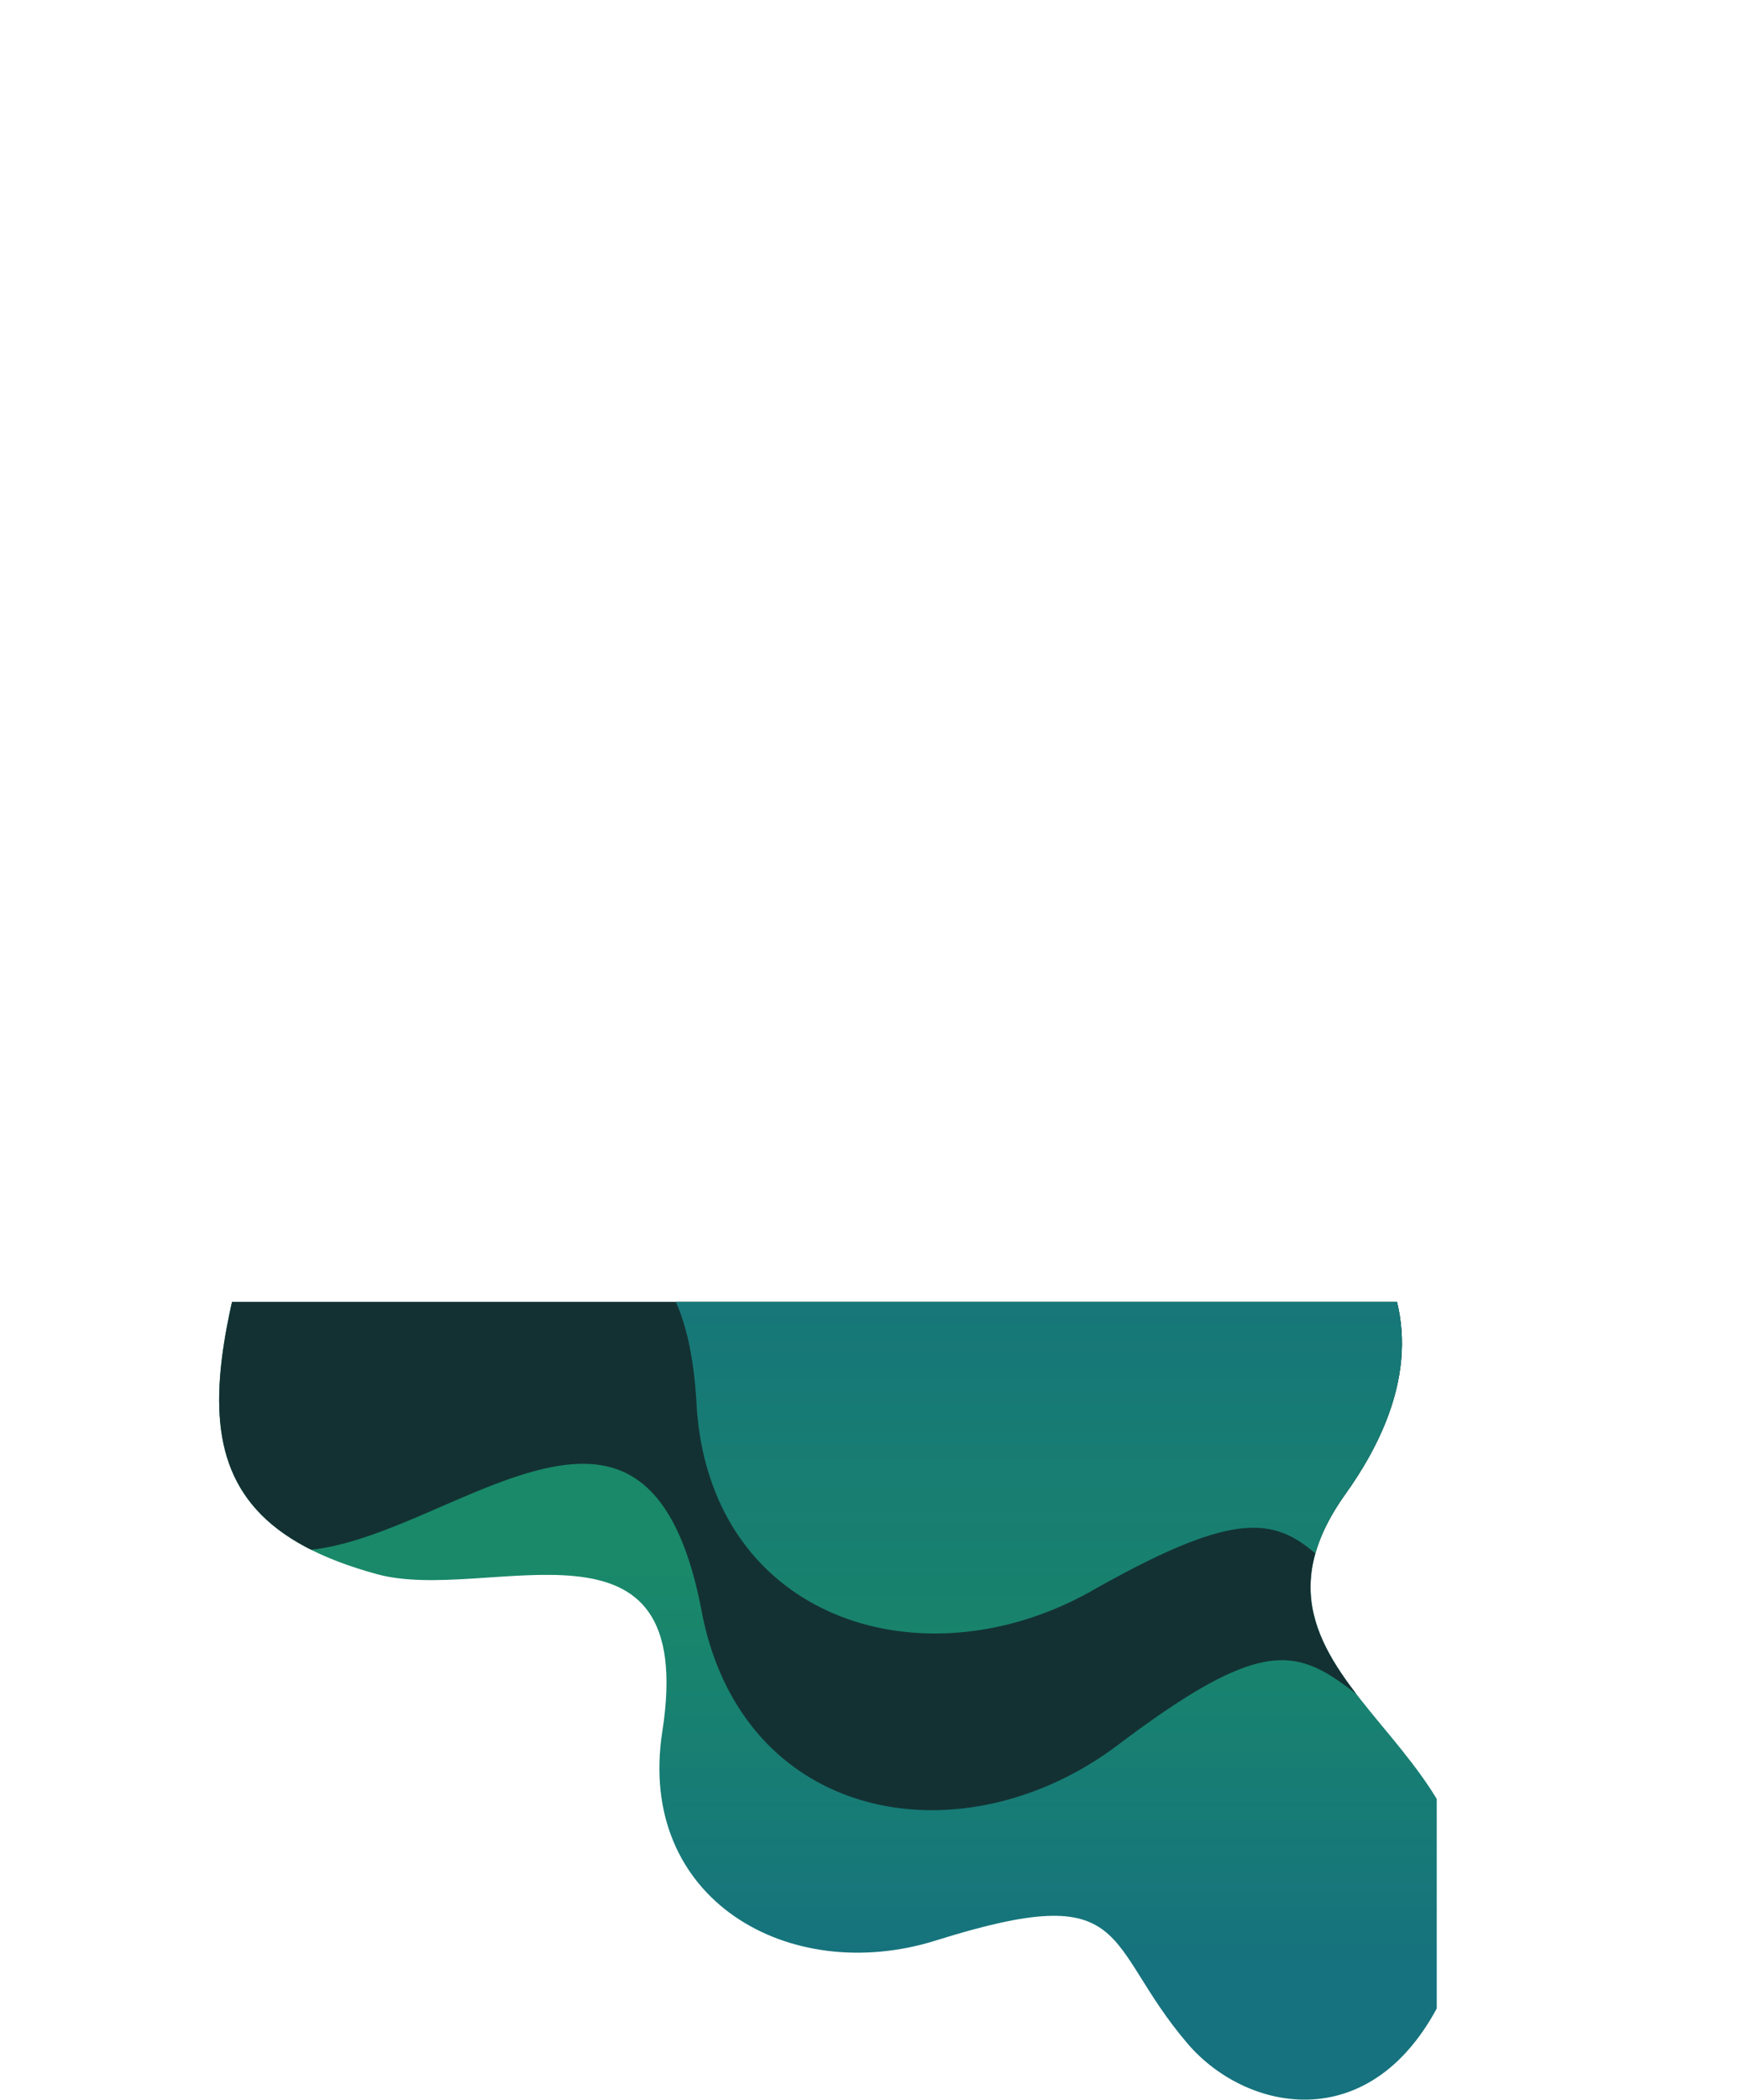<svg xmlns="http://www.w3.org/2000/svg" xmlns:xlink="http://www.w3.org/1999/xlink" viewBox="0 0 1741.27 2100.33"><defs><style>.\30 d488e7f-3ebc-4633-9053-f13cbf4217c4{fill:none;}.\31 fbad90c-6c02-4ac3-b713-2b9e0e4e3601{clip-path:url(#fe233122-5ded-4a94-a309-59ff44c7182d);}.\32 1d1ba4a-eea6-4891-8018-5a1787f065d4{fill:url(#9489ce28-0683-4e13-9c9e-645d12d661eb);}.\31 e7d4d60-f72f-4be2-8589-305ab890c986{clip-path:url(#71443f12-2816-41cc-9acb-0c5c5ce295d5);}.\35 1c26d32-beb0-4af1-9c66-152e9ed882a8{fill:#133133;}.\32 8bc292d-9b31-4058-9a29-b07316fb4d1e{fill:url(#35c4fc55-8cc7-4288-a521-61df15106b58);}</style><clipPath id="fe233122-5ded-4a94-a309-59ff44c7182d" transform="translate(-182.21)"><rect class="0d488e7f-3ebc-4633-9053-f13cbf4217c4" y="1302.31" width="1620" height="1080" rx="12.6" ry="12.6"/></clipPath><linearGradient id="9489ce28-0683-4e13-9c9e-645d12d661eb" x1="1026.09" y1="1970.45" x2="1026.09" y2="1567.25" gradientUnits="userSpaceOnUse"><stop offset="0" stop-color="#16727e"/><stop offset="1" stop-color="#198969"/></linearGradient><clipPath id="71443f12-2816-41cc-9acb-0c5c5ce295d5" transform="translate(-182.21)"><path class="0d488e7f-3ebc-4633-9053-f13cbf4217c4" d="M1633.59,1980.3c-66.25,161.46-201.57,135.64-262.78,64.13-86.71-101.29-52.63-165.93-251.87-103.38-147,46.15-300.07-41.11-273.93-209,36.54-234.67-174.61-127.31-285.1-157.27-228.21-61.89-166.23-219.11-82.79-487.35C562.79,812.06,731.3,692.59,980.67,657.62c184.12-25.81,345.17,1.35,390.93,146.49,65.71,208.43-154.29,278.35,31.45,334.47,111.15,33.58,267.38,157.54,125.58,355.91S1729,1747.77,1633.59,1980.3Z"/></clipPath><linearGradient id="35c4fc55-8cc7-4288-a521-61df15106b58" x1="1080.98" y1="1717.43" x2="1080.98" y2="1173.61" gradientUnits="userSpaceOnUse"><stop offset="0" stop-color="#198669"/><stop offset="1" stop-color="#16727e"/></linearGradient></defs><title>Asset 2</title><g id="e20d81da-4993-41bb-9225-22b3743440bd" data-name="Layer 2"><g id="ab2d12df-f80c-46d1-93af-d820eea2e45c" data-name="Layer 1"><g class="1fbad90c-6c02-4ac3-b713-2b9e0e4e3601"><path class="21d1ba4a-eea6-4891-8018-5a1787f065d4" d="M1633.59,1980.3c-66.25,161.46-201.57,135.64-262.78,64.13-86.71-101.29-52.63-165.93-251.87-103.38-147,46.15-300.07-41.11-273.93-209,36.54-234.67-174.61-127.31-285.1-157.27-228.21-61.89-166.23-219.11-82.79-487.35C562.79,812.06,731.3,692.59,980.67,657.62c184.12-25.81,345.17,1.35,390.93,146.49,65.71,208.43-154.29,278.35,31.45,334.47,111.15,33.58,267.38,157.54,125.58,355.91S1729,1747.77,1633.59,1980.3Z" transform="translate(-182.21)"/><g class="1e7d4d60-f72f-4be2-8589-305ab890c986"><path class="51c26d32-beb0-4af1-9c66-152e9ed882a8" d="M1808.55,1775.06c-53.3,22.61-120,17.92-174.33-13.25-34.63-19.85-59.76-39.72-81.93-57.26-68.06-53.82-96.23-76.09-251.29,40.94-83.88,63.3-188.87,82.26-274,49.42-75-28.94-125.67-94-142.62-183.06-14-73.53-38-118.39-73.5-137.17-50.66-26.81-120.33,3.41-187.69,32.67-45.33,19.68-92.21,40-133.73,43.24-92.82,7.22-159.92-8.85-205.16-49.12-84.95-75.6-90.89-229.53-99.12-442.58q-.94-24.56-2-50.13C176,832,207.56,688,279.7,568.51c67.27-111.42,171-202.73,317.15-279.12,112.33-58.74,212-90.11,296.1-93.28,98.09-3.69,175.48,31,230,103.06,78.06,103.15,68.64,196.9,61.77,265.35-4.12,41-7.37,73.37,10.23,91.89,15.44,16.25,47.38,22.6,100.54,20,82.73-4.06,203,21,269.55,104.89,52.55,66.22,63.18,155.87,31.6,266.45-41.28,144.55,42.46,194.42,139.43,252.18,91.12,54.26,194.39,115.76,187,272.69-5.6,119.24-57.43,172.05-99.92,195.35A159,159,0,0,1,1808.55,1775.06Z" transform="translate(-182.21)"/><path class="28bc292d-9b31-4058-9a29-b07316fb4d1e" d="M1773.86,1687.53c-55.81,15.4-121.27,2-171.06-36.07-31.73-24.24-54-47.25-73.69-67.55-60.39-62.31-85.38-88.09-254.5,7.52-91.47,51.71-198,56.69-278.1,12.93C926,1565.8,884.29,1494.69,879.22,1404.13c-4.18-74.73-22.11-122.38-54.81-145.65-46.69-33.25-119.74-12.46-190.36,7.68-47.53,13.54-96.67,27.54-138.26,25.27-93-5.06-157.36-29.82-196.91-75.69-74.26-86.13-59.89-239.5-40-451.78q2.29-24.47,4.64-50c16.1-176.17,66.34-314.77,153.58-423.73,81.35-101.6,196.21-178.46,351.13-235C887.3,11.88,990.19-6.11,1074,1.82c97.72,9.25,169.86,53.81,214.45,132.44,63.8,112.52,42.13,204.22,26.31,271.17-9.47,40.09-17,71.76-2,92.44,13.17,18.14,44,28.64,97,33,82.55,6.87,198.45,47.51,253.41,139.45,43.38,72.56,42.12,162.83-3.74,268.29-60,137.86,16.51,198.32,105,268.33,83.19,65.79,177.46,140.35,149.5,294.94-21.24,117.46-79.57,163-124.77,180.5A158.29,158.29,0,0,1,1773.86,1687.53Z" transform="translate(-182.21)"/></g></g></g></g></svg>